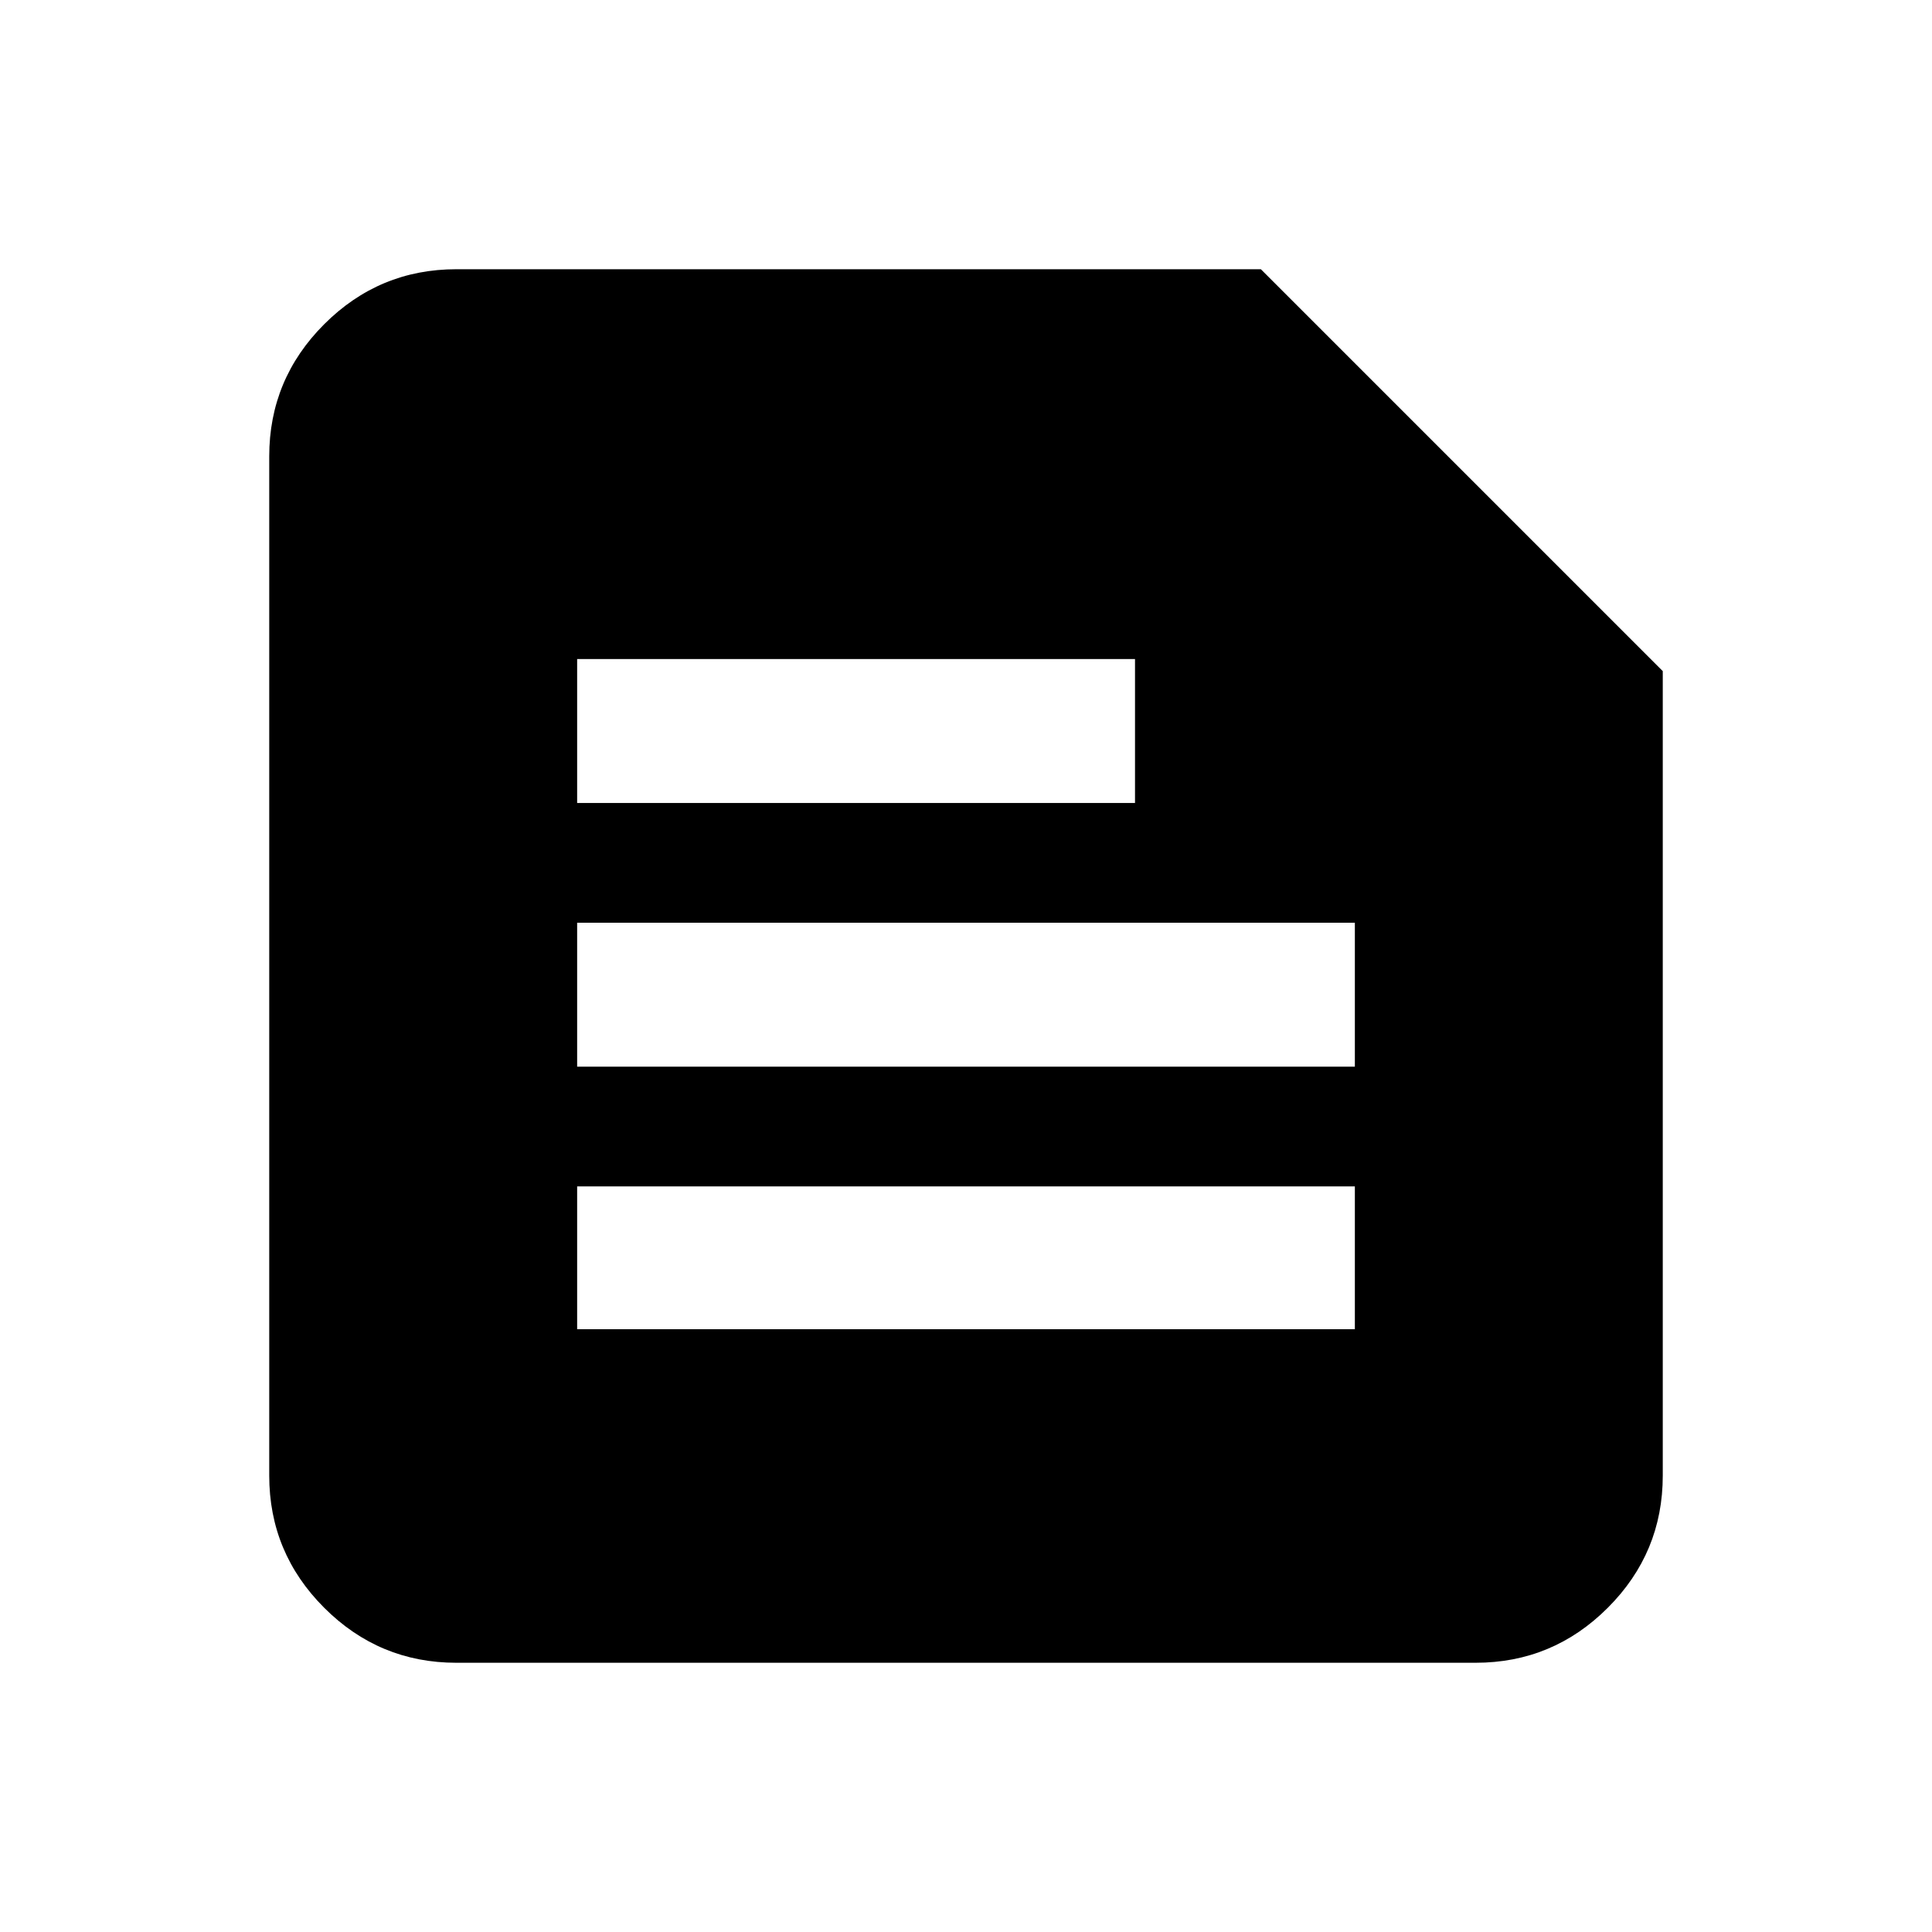 <svg xmlns="http://www.w3.org/2000/svg" height="20" viewBox="0 -960 960 960" width="20"><path d="M226.78-133.78q-38.36 0-65.68-27.32-27.32-27.32-27.32-65.68v-506.44q0-38.36 27.32-65.68 27.32-27.32 65.68-27.32h399.74l199.7 199.7v399.74q0 38.36-27.32 65.68-27.32 27.32-65.68 27.32H226.78Zm60-165.74h386.44v-70.96H286.78v70.96Zm0-130.46h386.44v-71.52H286.78v71.52Zm0-131.02h277.2v-71.52h-277.2V-561Z"/></svg>